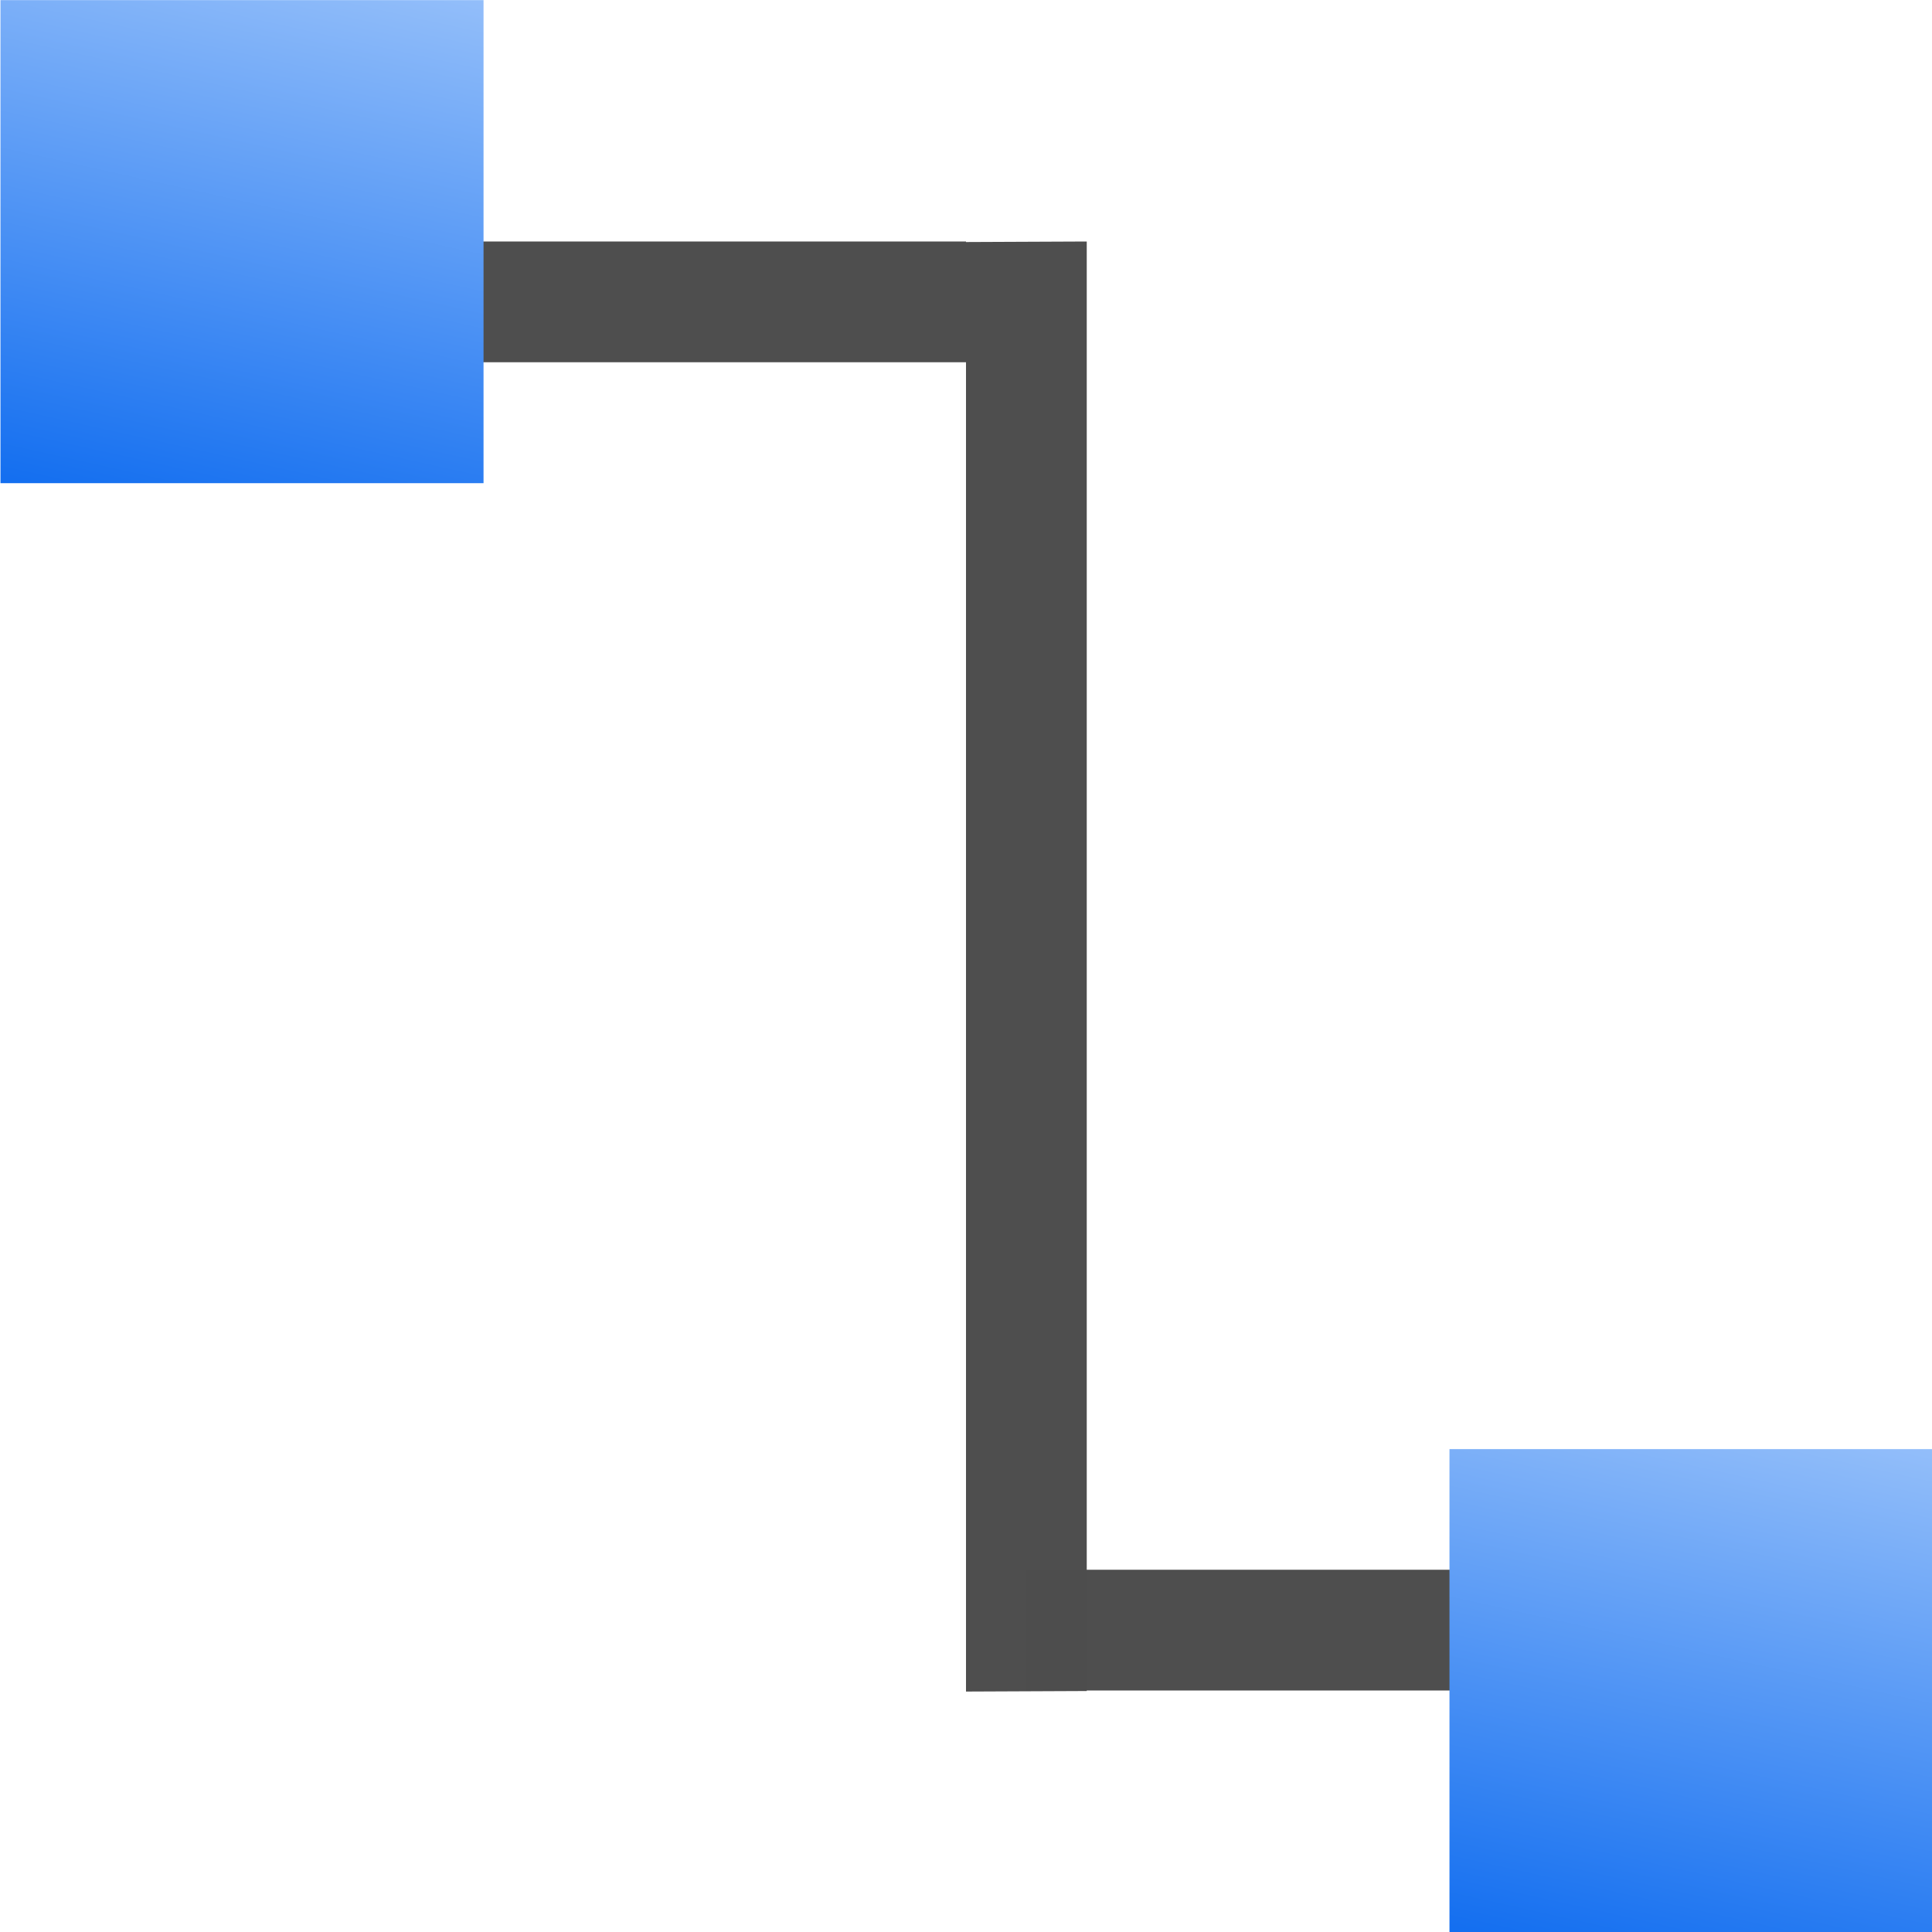 <svg height="16" width="16" xmlns="http://www.w3.org/2000/svg" xmlns:xlink="http://www.w3.org/1999/xlink"><linearGradient id="a" gradientUnits="userSpaceOnUse" x1="71.994" x2="73.262" y1="24.687" y2="18.982"><stop offset="0" stop-color="#0968ef"/><stop offset="1" stop-color="#aecffc"/></linearGradient><g transform="scale(.125)"><g fill="#4d4d4d"><path d="m16 16h48v8h-48z" opacity=".99"/><path d="m64 16.035 0 96.035 8-.035-0-96.035z" opacity=".99"/><path d="m68 104h36v8h-36z" opacity=".99"/></g><g fill="url(#a)"><path d="m70.734 20.257h3.796v3.796h-3.796z" transform="matrix(8.431 0 0 8.431 -596.327 -170.779)"/><path d="m70.734 20.257h3.796v3.796h-3.796z" transform="matrix(8.431 0 0 8.431 -500.327 -74.779)"/></g></g></svg>